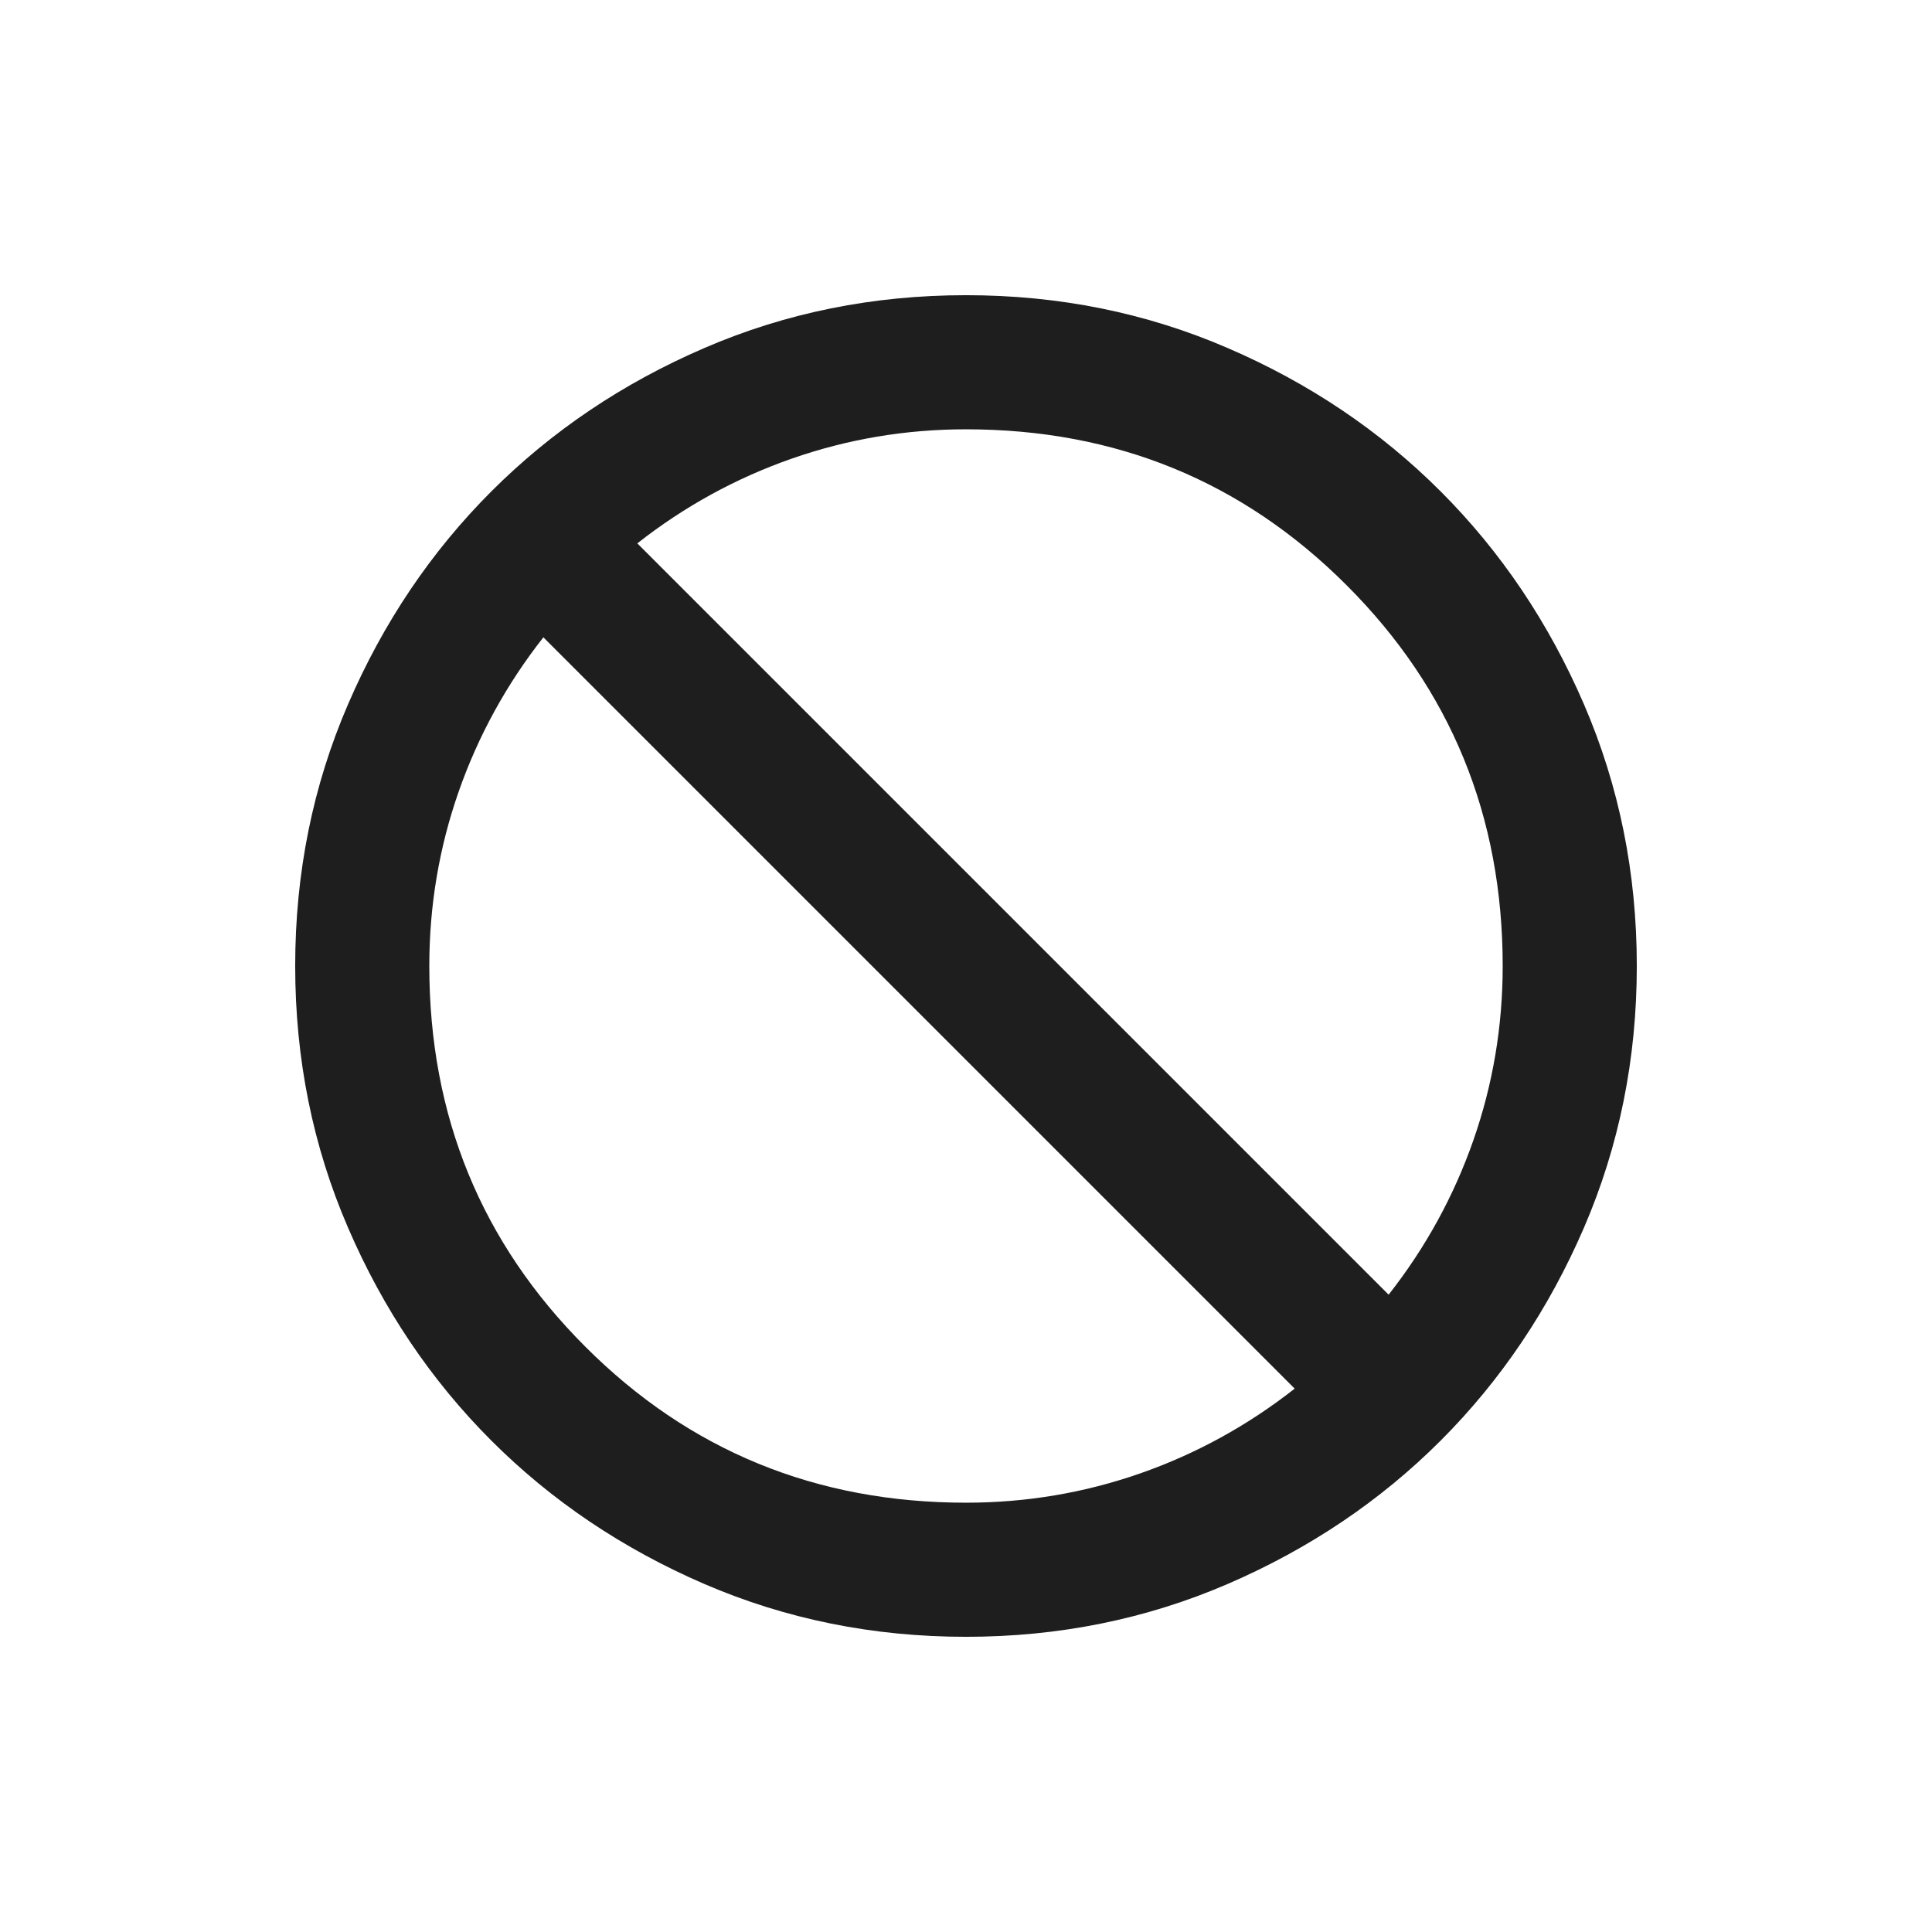 <svg width="24" height="24" viewBox="0 0 24 24" fill="none" xmlns="http://www.w3.org/2000/svg">
<path d="M12 20.333C10.847 20.333 9.764 20.114 8.75 19.677C7.736 19.239 6.854 18.646 6.104 17.896C5.354 17.146 4.76 16.264 4.323 15.25C3.885 14.236 3.667 13.153 3.667 12C3.667 10.847 3.885 9.764 4.323 8.75C4.76 7.736 5.354 6.854 6.104 6.104C6.854 5.354 7.736 4.76 8.75 4.323C9.764 3.885 10.847 3.667 12 3.667C13.153 3.667 14.236 3.885 15.25 4.323C16.264 4.76 17.146 5.354 17.896 6.104C18.646 6.854 19.239 7.736 19.677 8.75C20.114 9.764 20.333 10.847 20.333 12C20.333 13.153 20.114 14.236 19.677 15.25C19.239 16.264 18.646 17.146 17.896 17.896C17.146 18.646 16.264 19.239 15.25 19.677C14.236 20.114 13.153 20.333 12 20.333ZM12 18.667C12.75 18.667 13.472 18.545 14.167 18.302C14.861 18.059 15.5 17.708 16.083 17.25L6.75 7.917C6.292 8.5 5.941 9.139 5.698 9.833C5.455 10.528 5.333 11.25 5.333 12C5.333 13.861 5.979 15.438 7.271 16.729C8.562 18.021 10.139 18.667 12 18.667ZM17.25 16.083C17.708 15.5 18.059 14.861 18.302 14.167C18.545 13.472 18.667 12.75 18.667 12C18.667 10.139 18.021 8.562 16.729 7.271C15.438 5.979 13.861 5.333 12 5.333C11.25 5.333 10.528 5.455 9.833 5.698C9.139 5.941 8.5 6.292 7.917 6.75L17.25 16.083Z" fill="#1E1E1E"/>
</svg>
